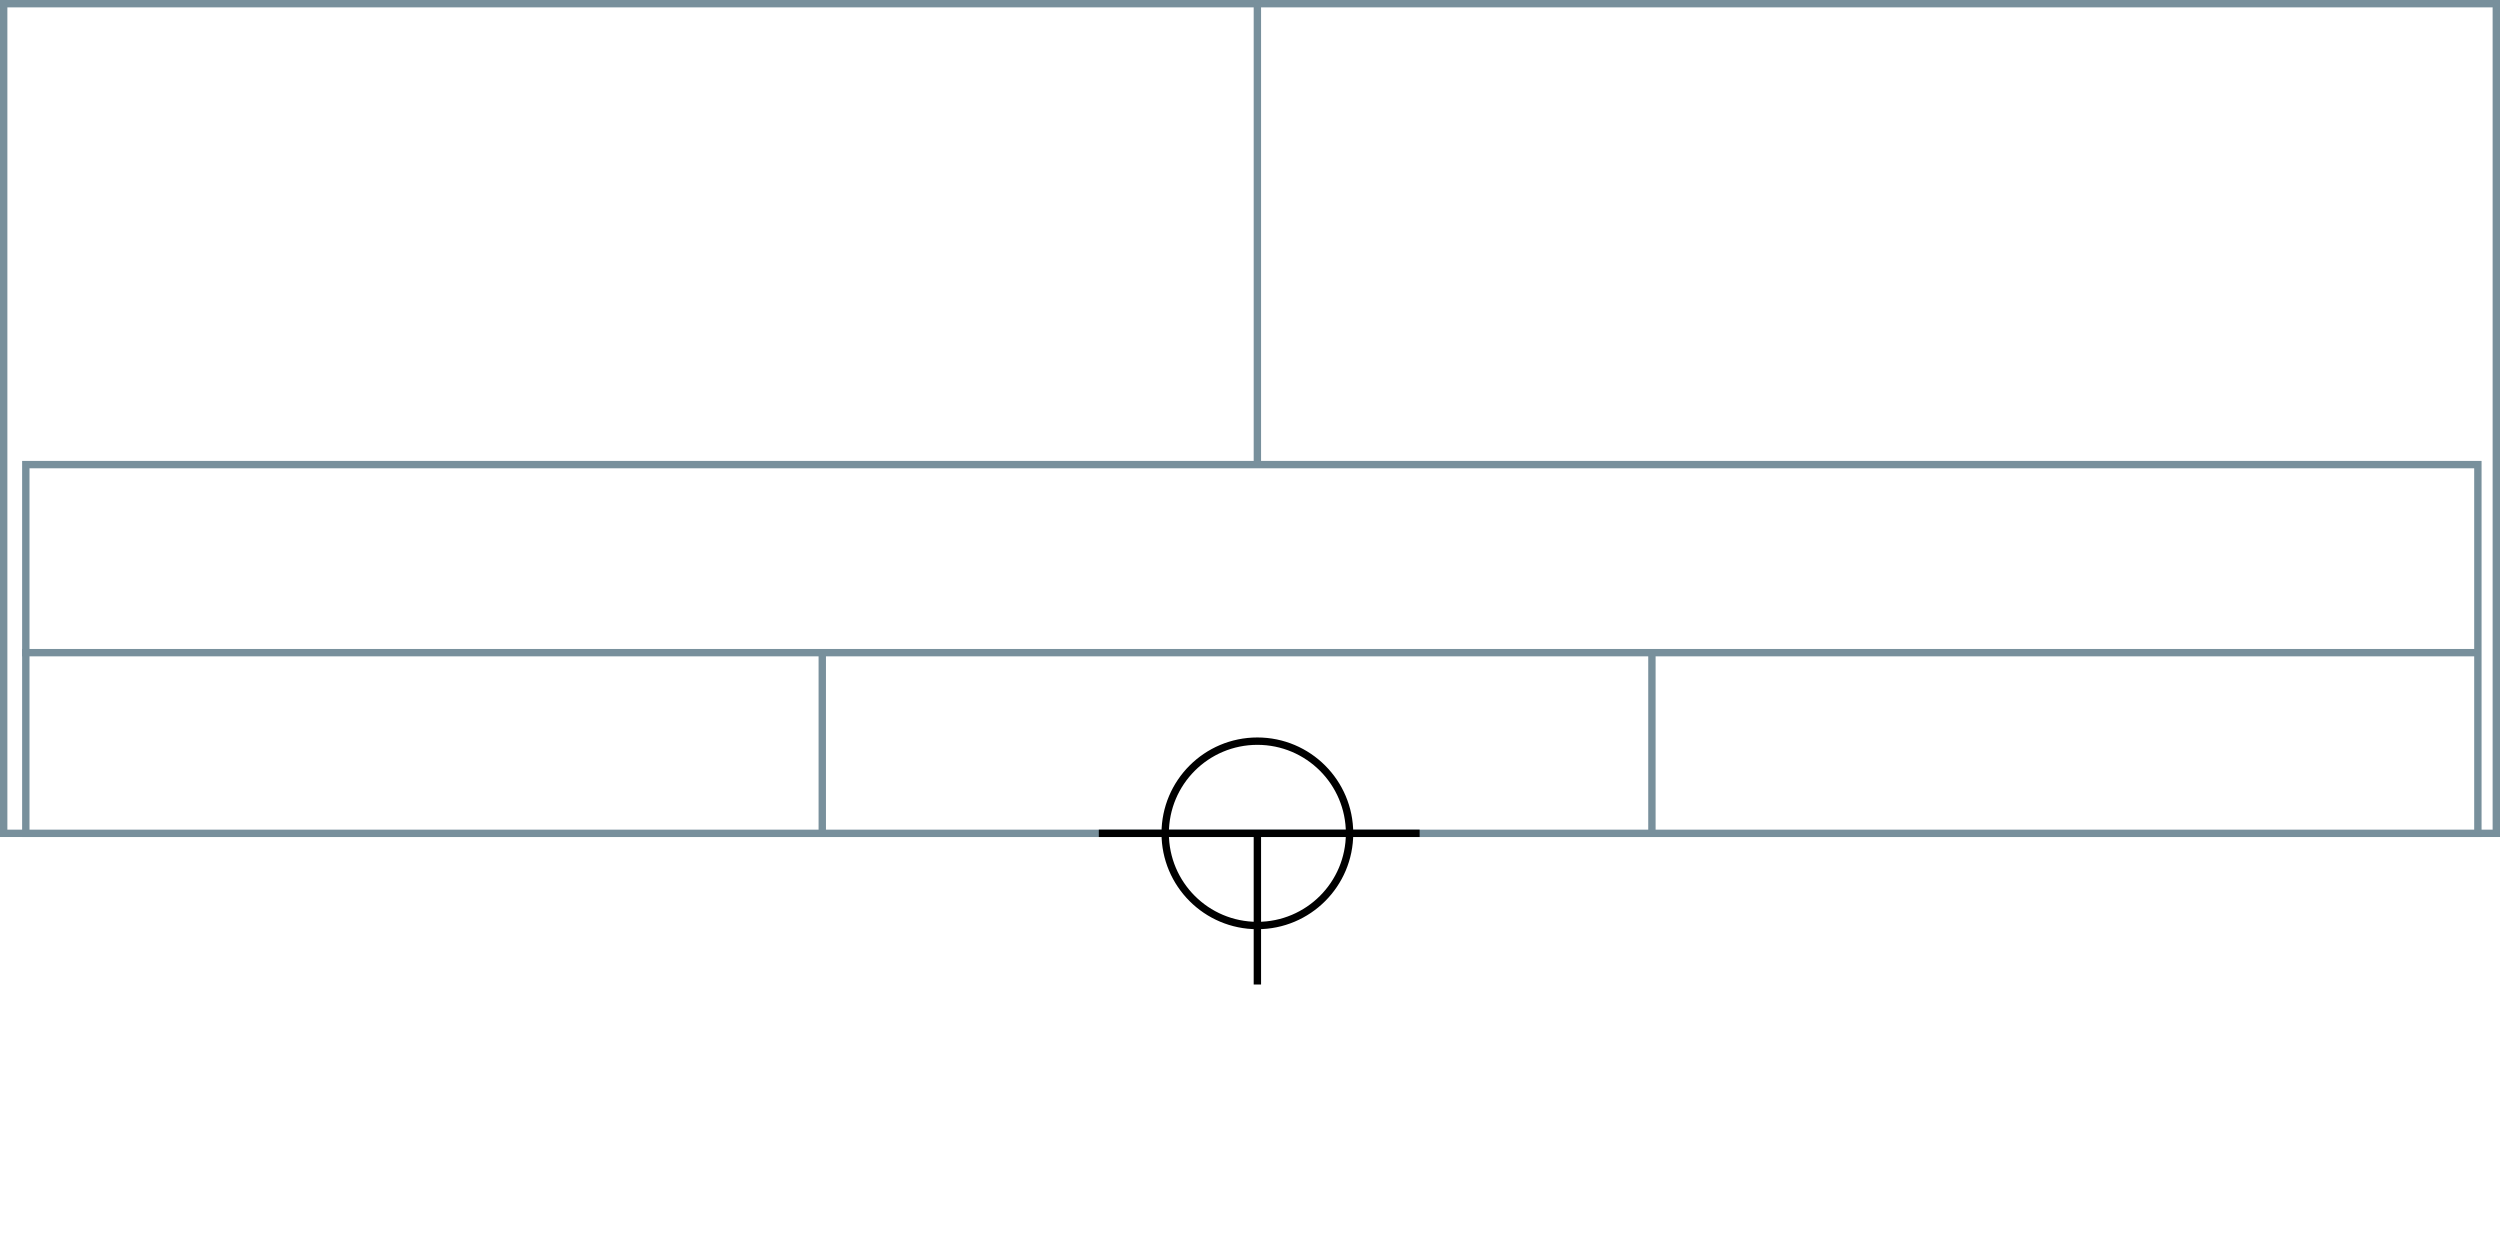 <svg xmlns="http://www.w3.org/2000/svg" height="339" width="678">
  <g>
    <title>background</title>
    <rect fill="#fff" height="339" id="canvas_background" width="678" x="0" y="0"></rect>
  </g>
  <g>
    <title>Rahmen</title>
    <rect fill="#fff" height="225" id="r1" stroke="#78909C" stroke-width="2" width="676" x="1" y="1"></rect>
  </g>
  <g>
    <title>Zaehler</title>
    <line fill="none" id="z4" stroke="#78909C" stroke-width="2" x1="341" x2="341" y1="1" y2="151"></line>
  </g>
  <g>
    <title>Verteiler</title>
    <rect fill="#fff" height="100" id="v1" stroke="#78909C" stroke-width="2" width="665" x="7" y="126"></rect>
    <line fill="none" id="v2" stroke="#78909C" stroke-width="2" x1="6" x2="672" y1="177" y2="177"></line>
    <line fill="none" id="v3" stroke="#78909C" stroke-width="2" x1="223" x2="223" y1="177" y2="226"></line>
    <line fill="none" id="v4" stroke="#78909C" stroke-width="2" x1="448" x2="448" y1="177" y2="226"></line>
  </g>
  <g>
    <title>NAP</title>
    <ellipse cx="341" cy="226" fill="none" id="svg21" rx="25" ry="25" stroke="#000" stroke-width="2"></ellipse>
    <line fill="none" id="svg22" stroke="#000" stroke-width="2" x1="298" x2="385" y1="226" y2="226"></line>
    <line fill="none" id="svg23" stroke="#000" stroke-width="2" x1="341" x2="341" y1="226" y2="267"></line>
  </g>
</svg>
